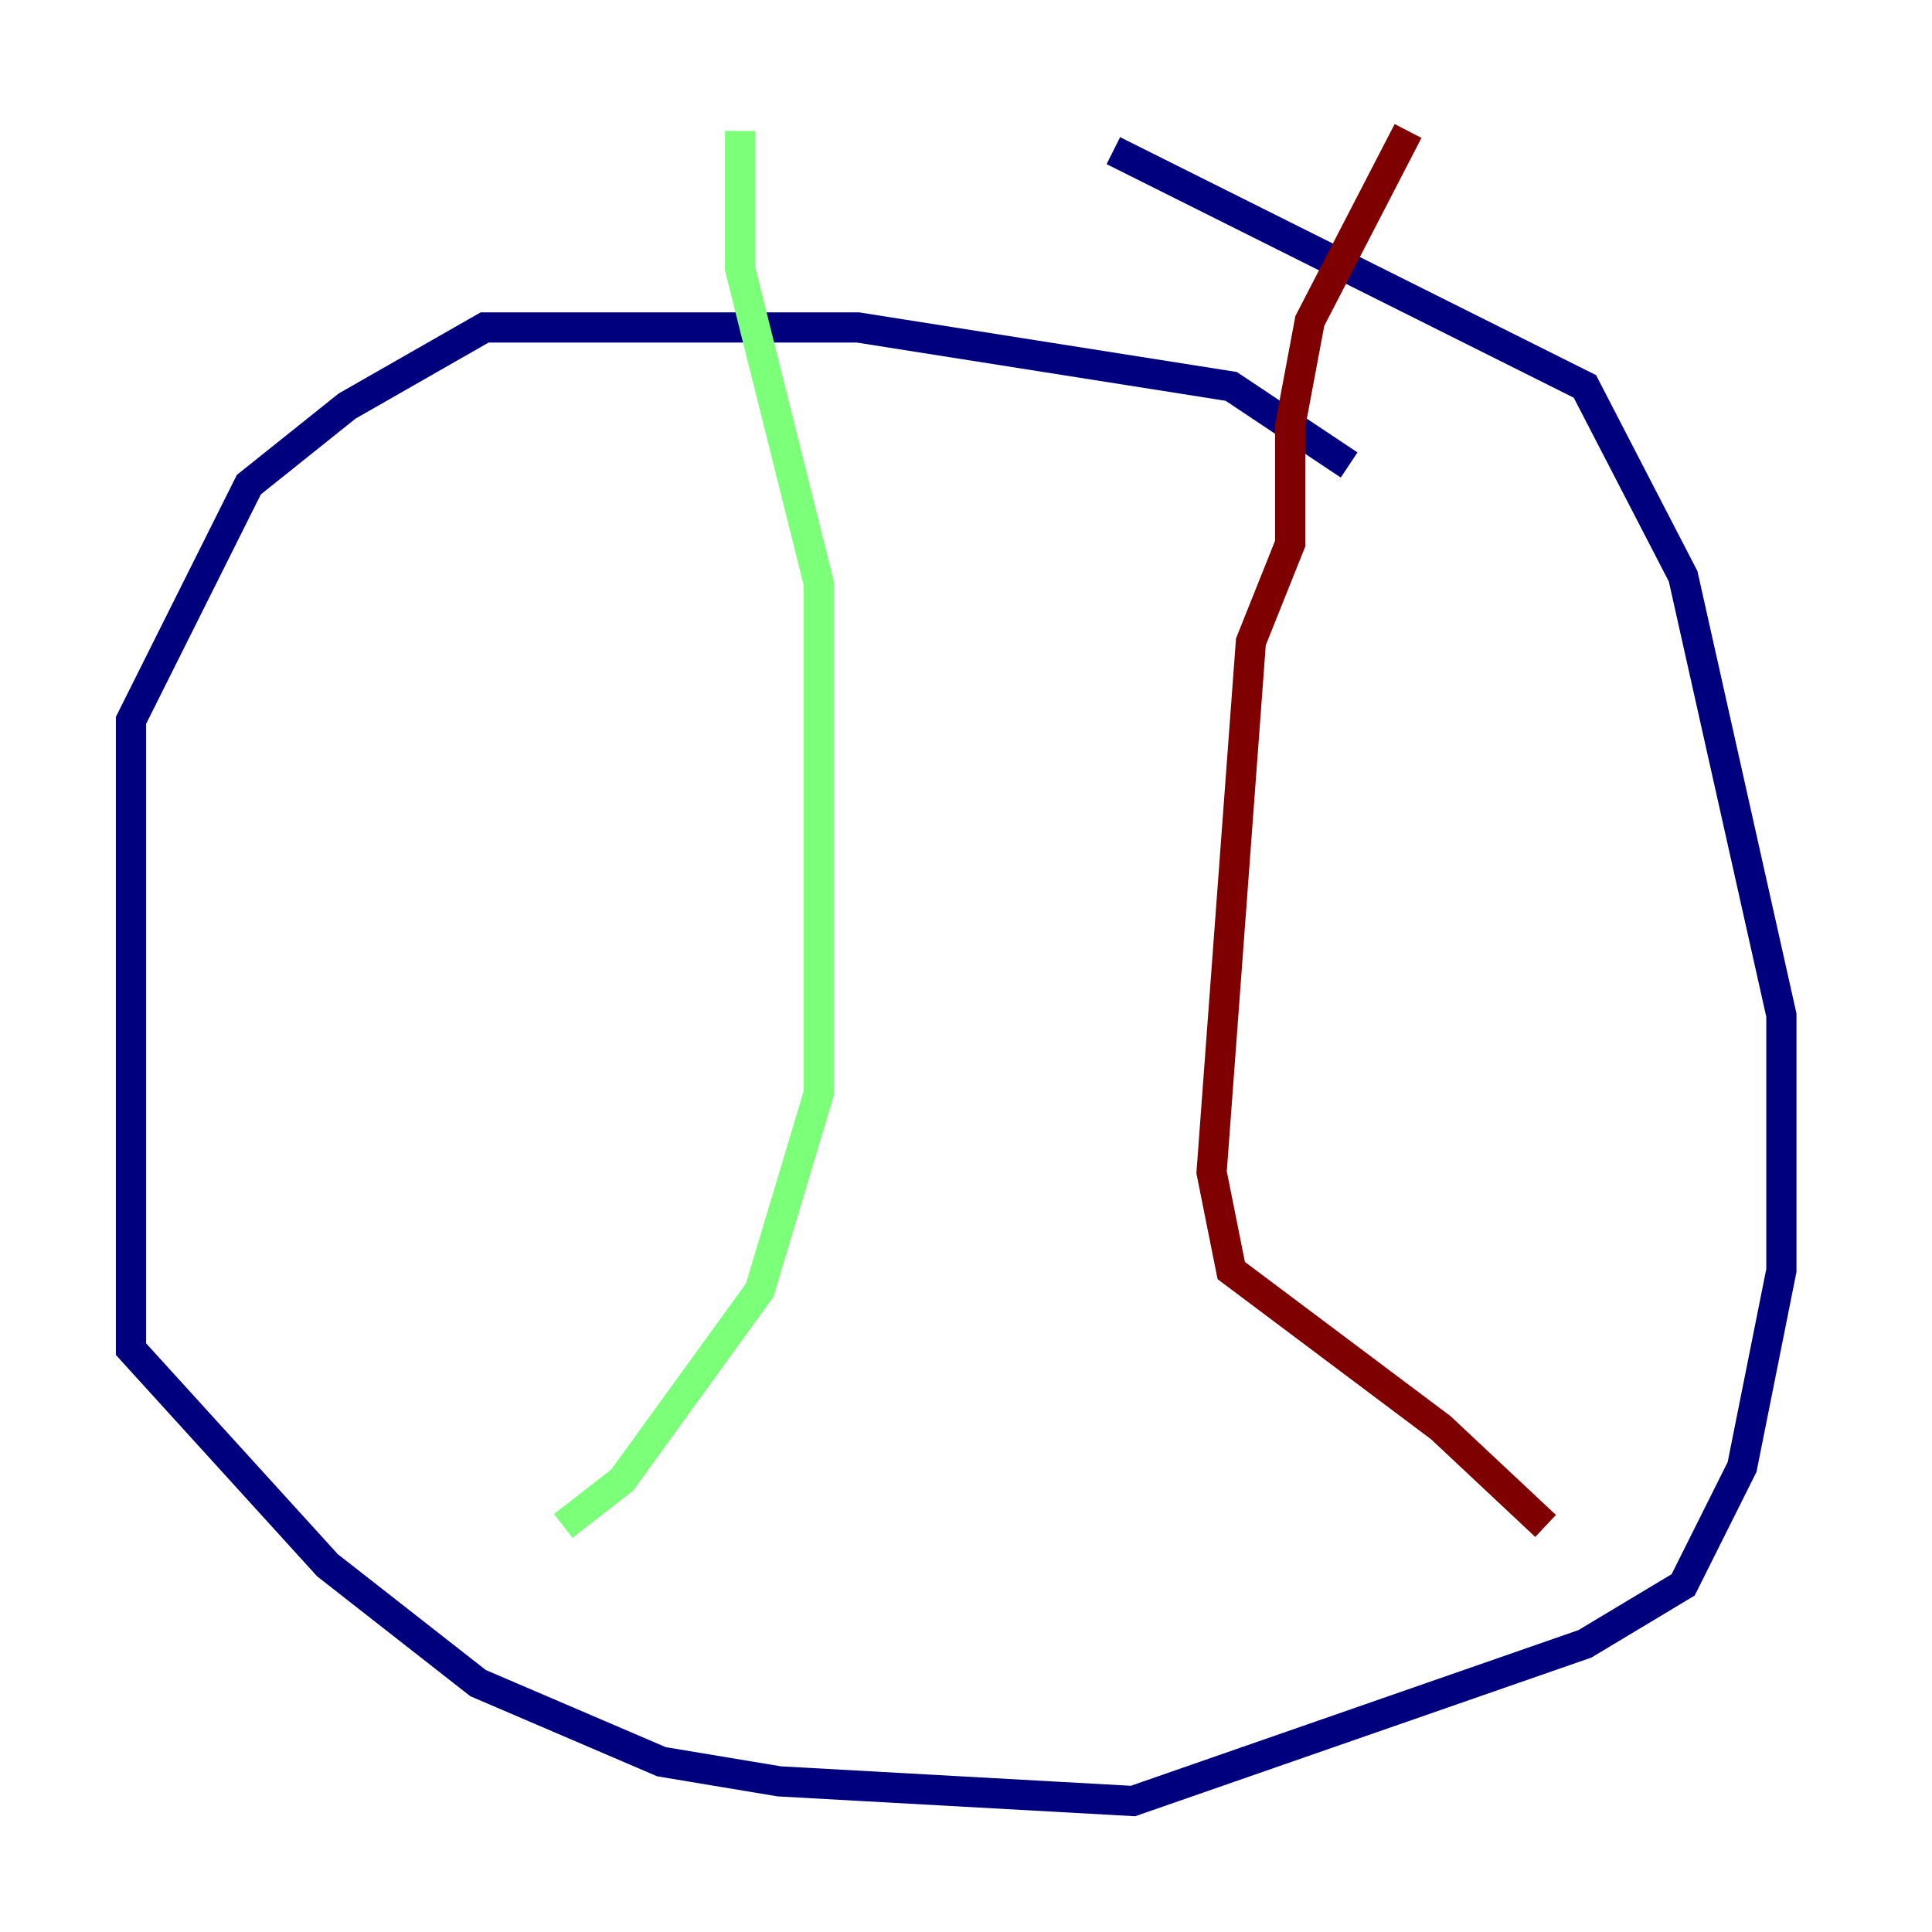 <?xml version="1.0" encoding="utf-8" ?>
<svg baseProfile="tiny" height="128" version="1.2" viewBox="0,0,128,128" width="128" xmlns="http://www.w3.org/2000/svg" xmlns:ev="http://www.w3.org/2001/xml-events" xmlns:xlink="http://www.w3.org/1999/xlink"><defs /><polyline fill="none" points="89.383,30.807 81.573,25.6 56.841,21.695 32.108,21.695 22.997,26.902 16.488,32.108 8.678,47.729 8.678,89.383 21.695,103.702 31.675,111.512 43.824,116.719 51.634,118.02 75.064,119.322 105.003,108.909 111.512,105.003 115.417,97.193 118.02,84.176 118.02,67.254 111.512,38.183 105.003,25.6 73.763,9.98" stroke="#00007f" stroke-width="2" /><polyline fill="none" points="49.031,8.678 49.031,17.79 54.237,38.617 54.237,72.461 50.332,85.478 41.22,98.061 37.315,101.098" stroke="#7cff79" stroke-width="2" /><polyline fill="none" points="93.288,8.678 86.78,21.261 85.478,28.203 85.478,36.014 82.875,42.522 80.271,77.668 81.573,84.176 95.458,94.59 102.4,101.098" stroke="#7f0000" stroke-width="2" /></svg>